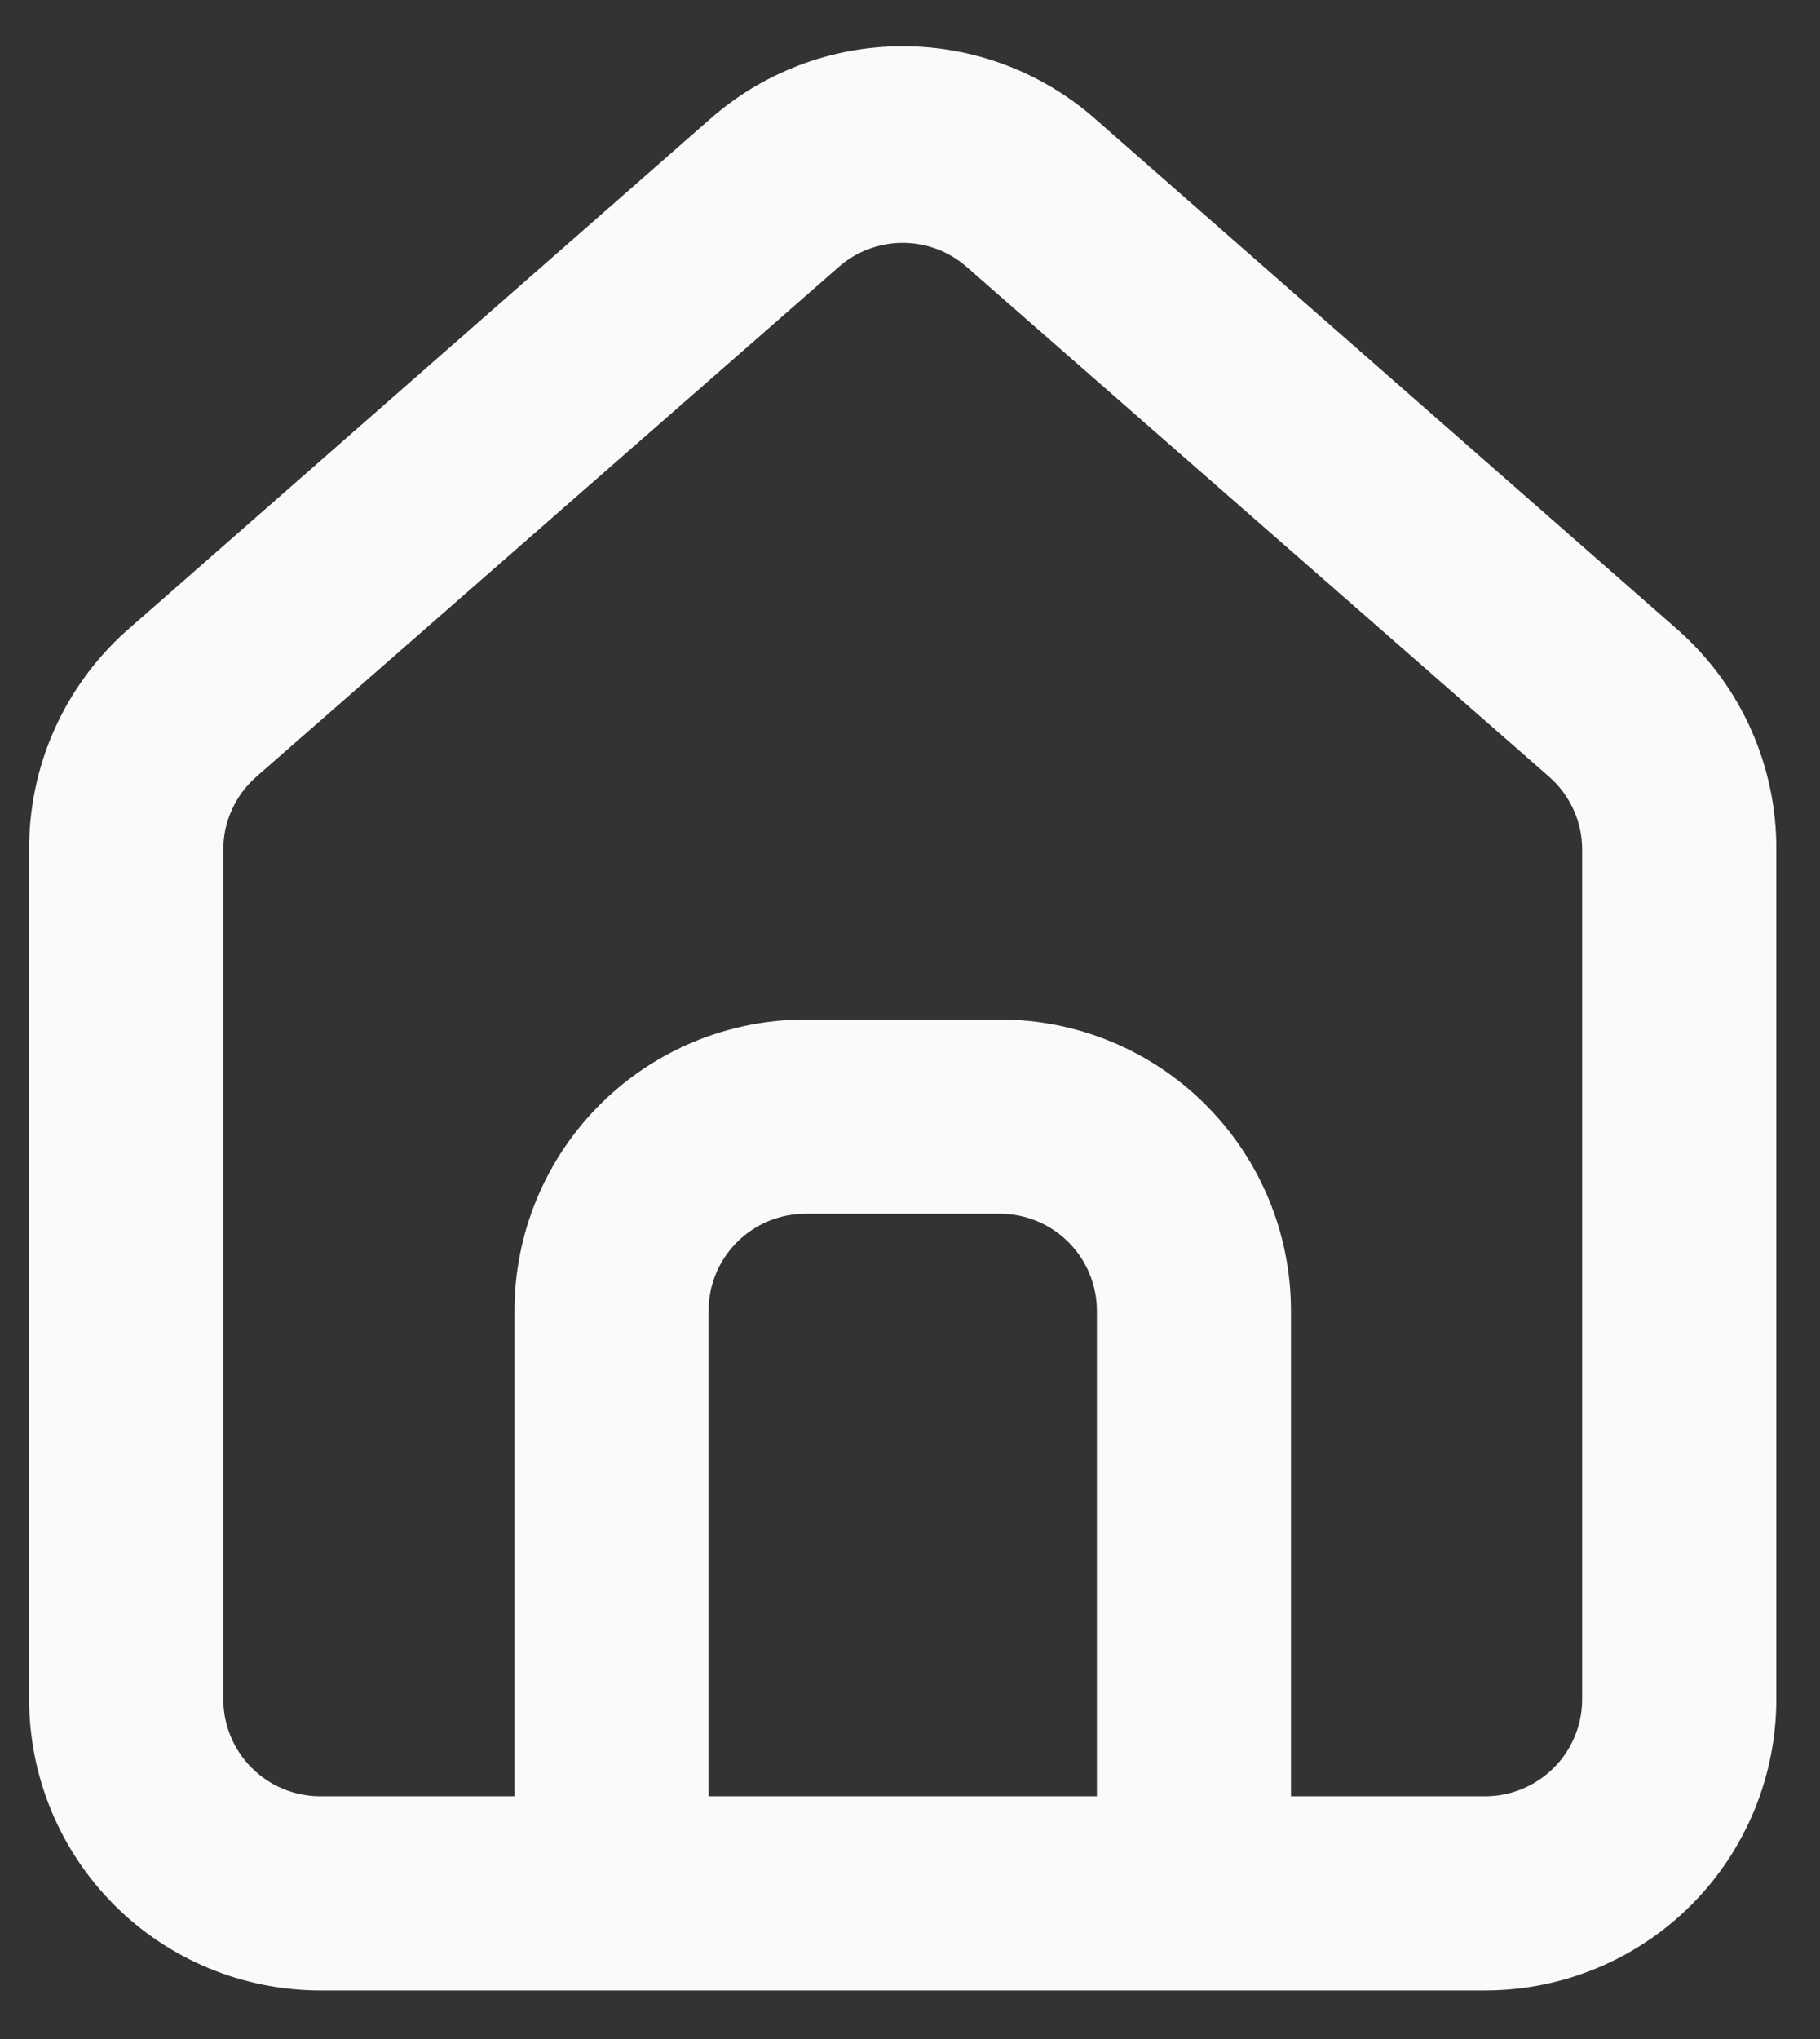 <svg width="25" height="28" viewBox="0 0 25 28" fill="none" xmlns="http://www.w3.org/2000/svg">
<rect x="0" y="0" width="25" height="28" fill="#333333" stroke="none"/>
<path d="M23.067 8.667L15.067 1.653C14.333 0.997 13.384 0.635 12.4 0.635C11.416 0.635 10.467 0.997 9.733 1.653L1.733 8.667C1.31 9.045 0.972 9.51 0.742 10.03C0.512 10.549 0.396 11.112 0.4 11.68V23.333C0.4 24.394 0.821 25.412 1.572 26.162C2.322 26.912 3.339 27.333 4.4 27.333H20.4C21.461 27.333 22.478 26.912 23.229 26.162C23.979 25.412 24.4 24.394 24.4 23.333V11.667C24.403 11.101 24.285 10.541 24.055 10.024C23.826 9.506 23.488 9.044 23.067 8.667ZM15.067 24.667H9.733V18C9.733 17.646 9.874 17.307 10.124 17.057C10.374 16.807 10.713 16.667 11.067 16.667H13.733C14.087 16.667 14.426 16.807 14.676 17.057C14.926 17.307 15.067 17.646 15.067 18V24.667ZM21.733 23.333C21.733 23.687 21.593 24.026 21.343 24.276C21.093 24.526 20.754 24.667 20.4 24.667H17.733V18C17.733 16.939 17.312 15.922 16.562 15.172C15.812 14.421 14.794 14 13.733 14H11.067C10.006 14 8.988 14.421 8.238 15.172C7.488 15.922 7.067 16.939 7.067 18V24.667H4.4C4.046 24.667 3.707 24.526 3.457 24.276C3.207 24.026 3.067 23.687 3.067 23.333V11.667C3.067 11.477 3.107 11.29 3.186 11.118C3.264 10.945 3.378 10.792 3.52 10.667L11.52 3.667C11.763 3.453 12.076 3.335 12.4 3.335C12.724 3.335 13.037 3.453 13.28 3.667L21.28 10.667C21.422 10.792 21.536 10.945 21.614 11.118C21.693 11.29 21.733 11.477 21.733 11.667V23.333Z" fill="#FAFAFA"/>
</svg>
